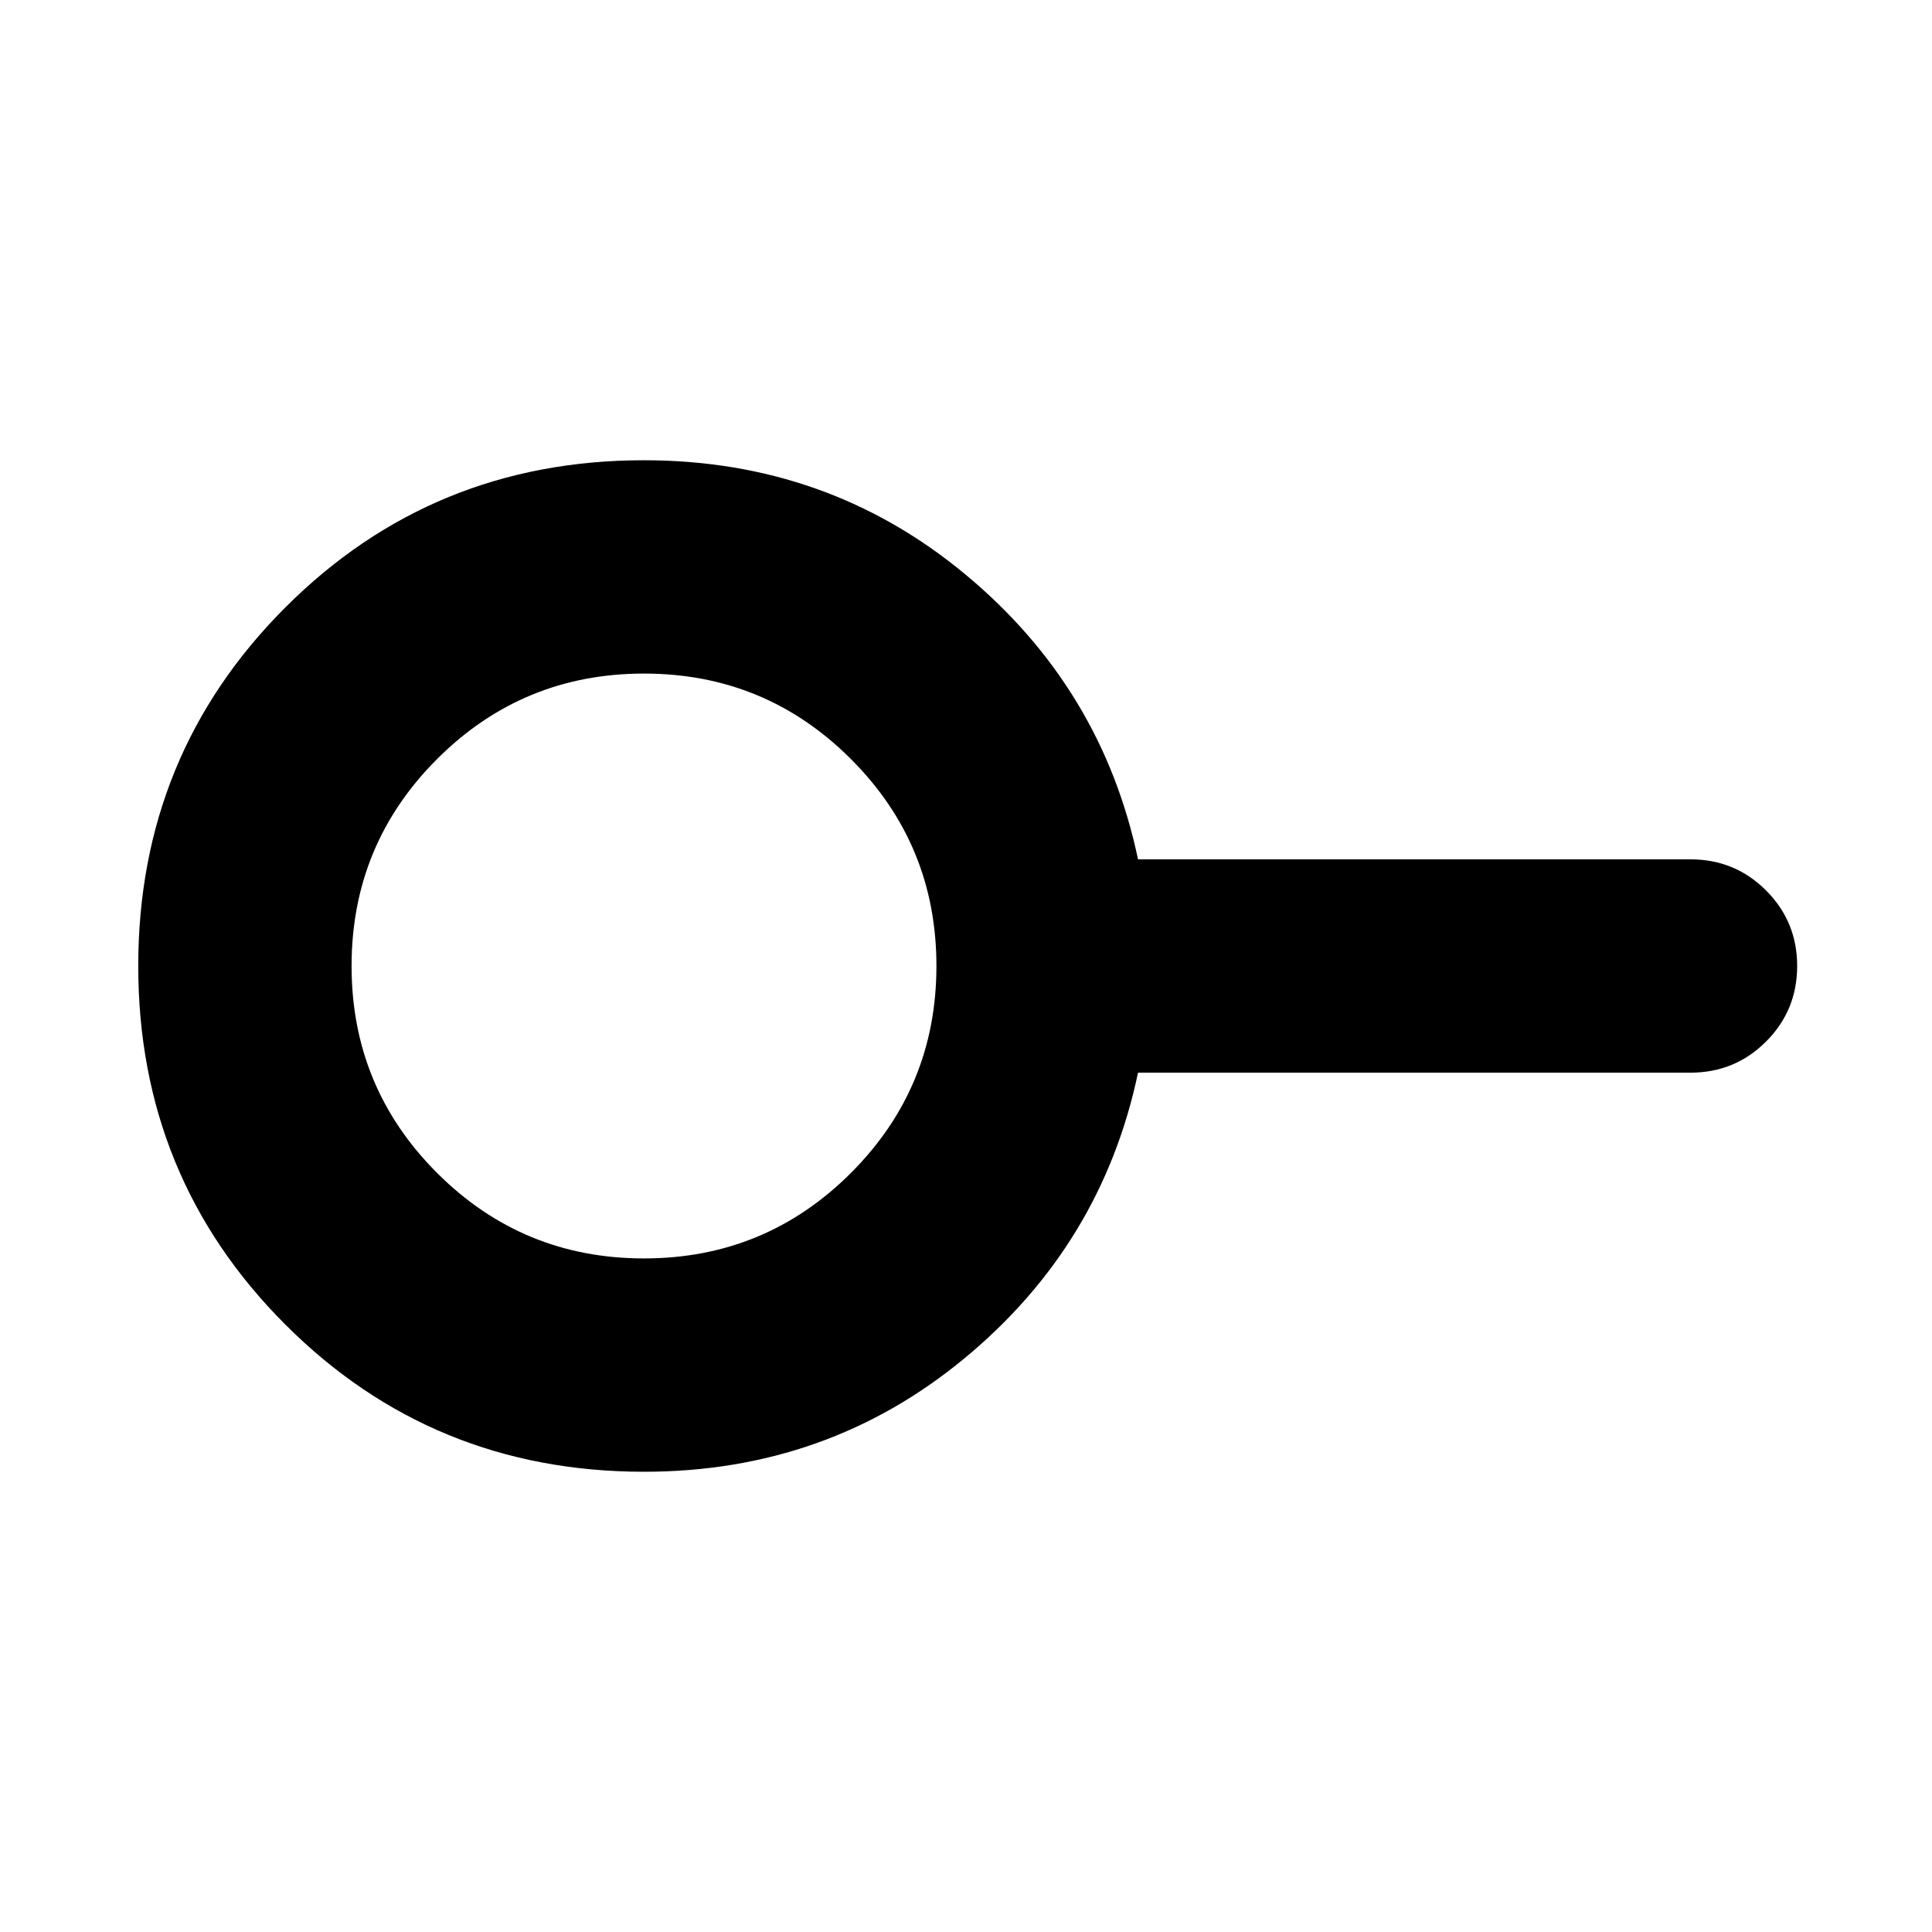<svg xmlns="http://www.w3.org/2000/svg" height="24" viewBox="0 -960 960 960" width="24"><path d="M320-334.696q60.348 0 102.826-42.478Q465.304-419.652 465.304-480q0-60.348-42.478-102.826Q380.348-625.304 320-625.304q-60.348 0-102.826 42.478Q174.696-540.348 174.696-480q0 60.348 42.478 102.826Q259.652-334.696 320-334.696Zm0 106.001q-105.087 0-178.196-73.109T68.695-480q0-105.087 73.109-178.196T320-731.305q91.13 0 159.326 56.435t86.153 141.869H840q22.087 0 37.544 15.457 15.457 15.457 15.457 37.544 0 22.087-15.457 37.544-15.457 15.457-37.544 15.457H565.479q-17.957 85.434-86.153 141.869T320-228.695ZM320-480Z"/></svg>